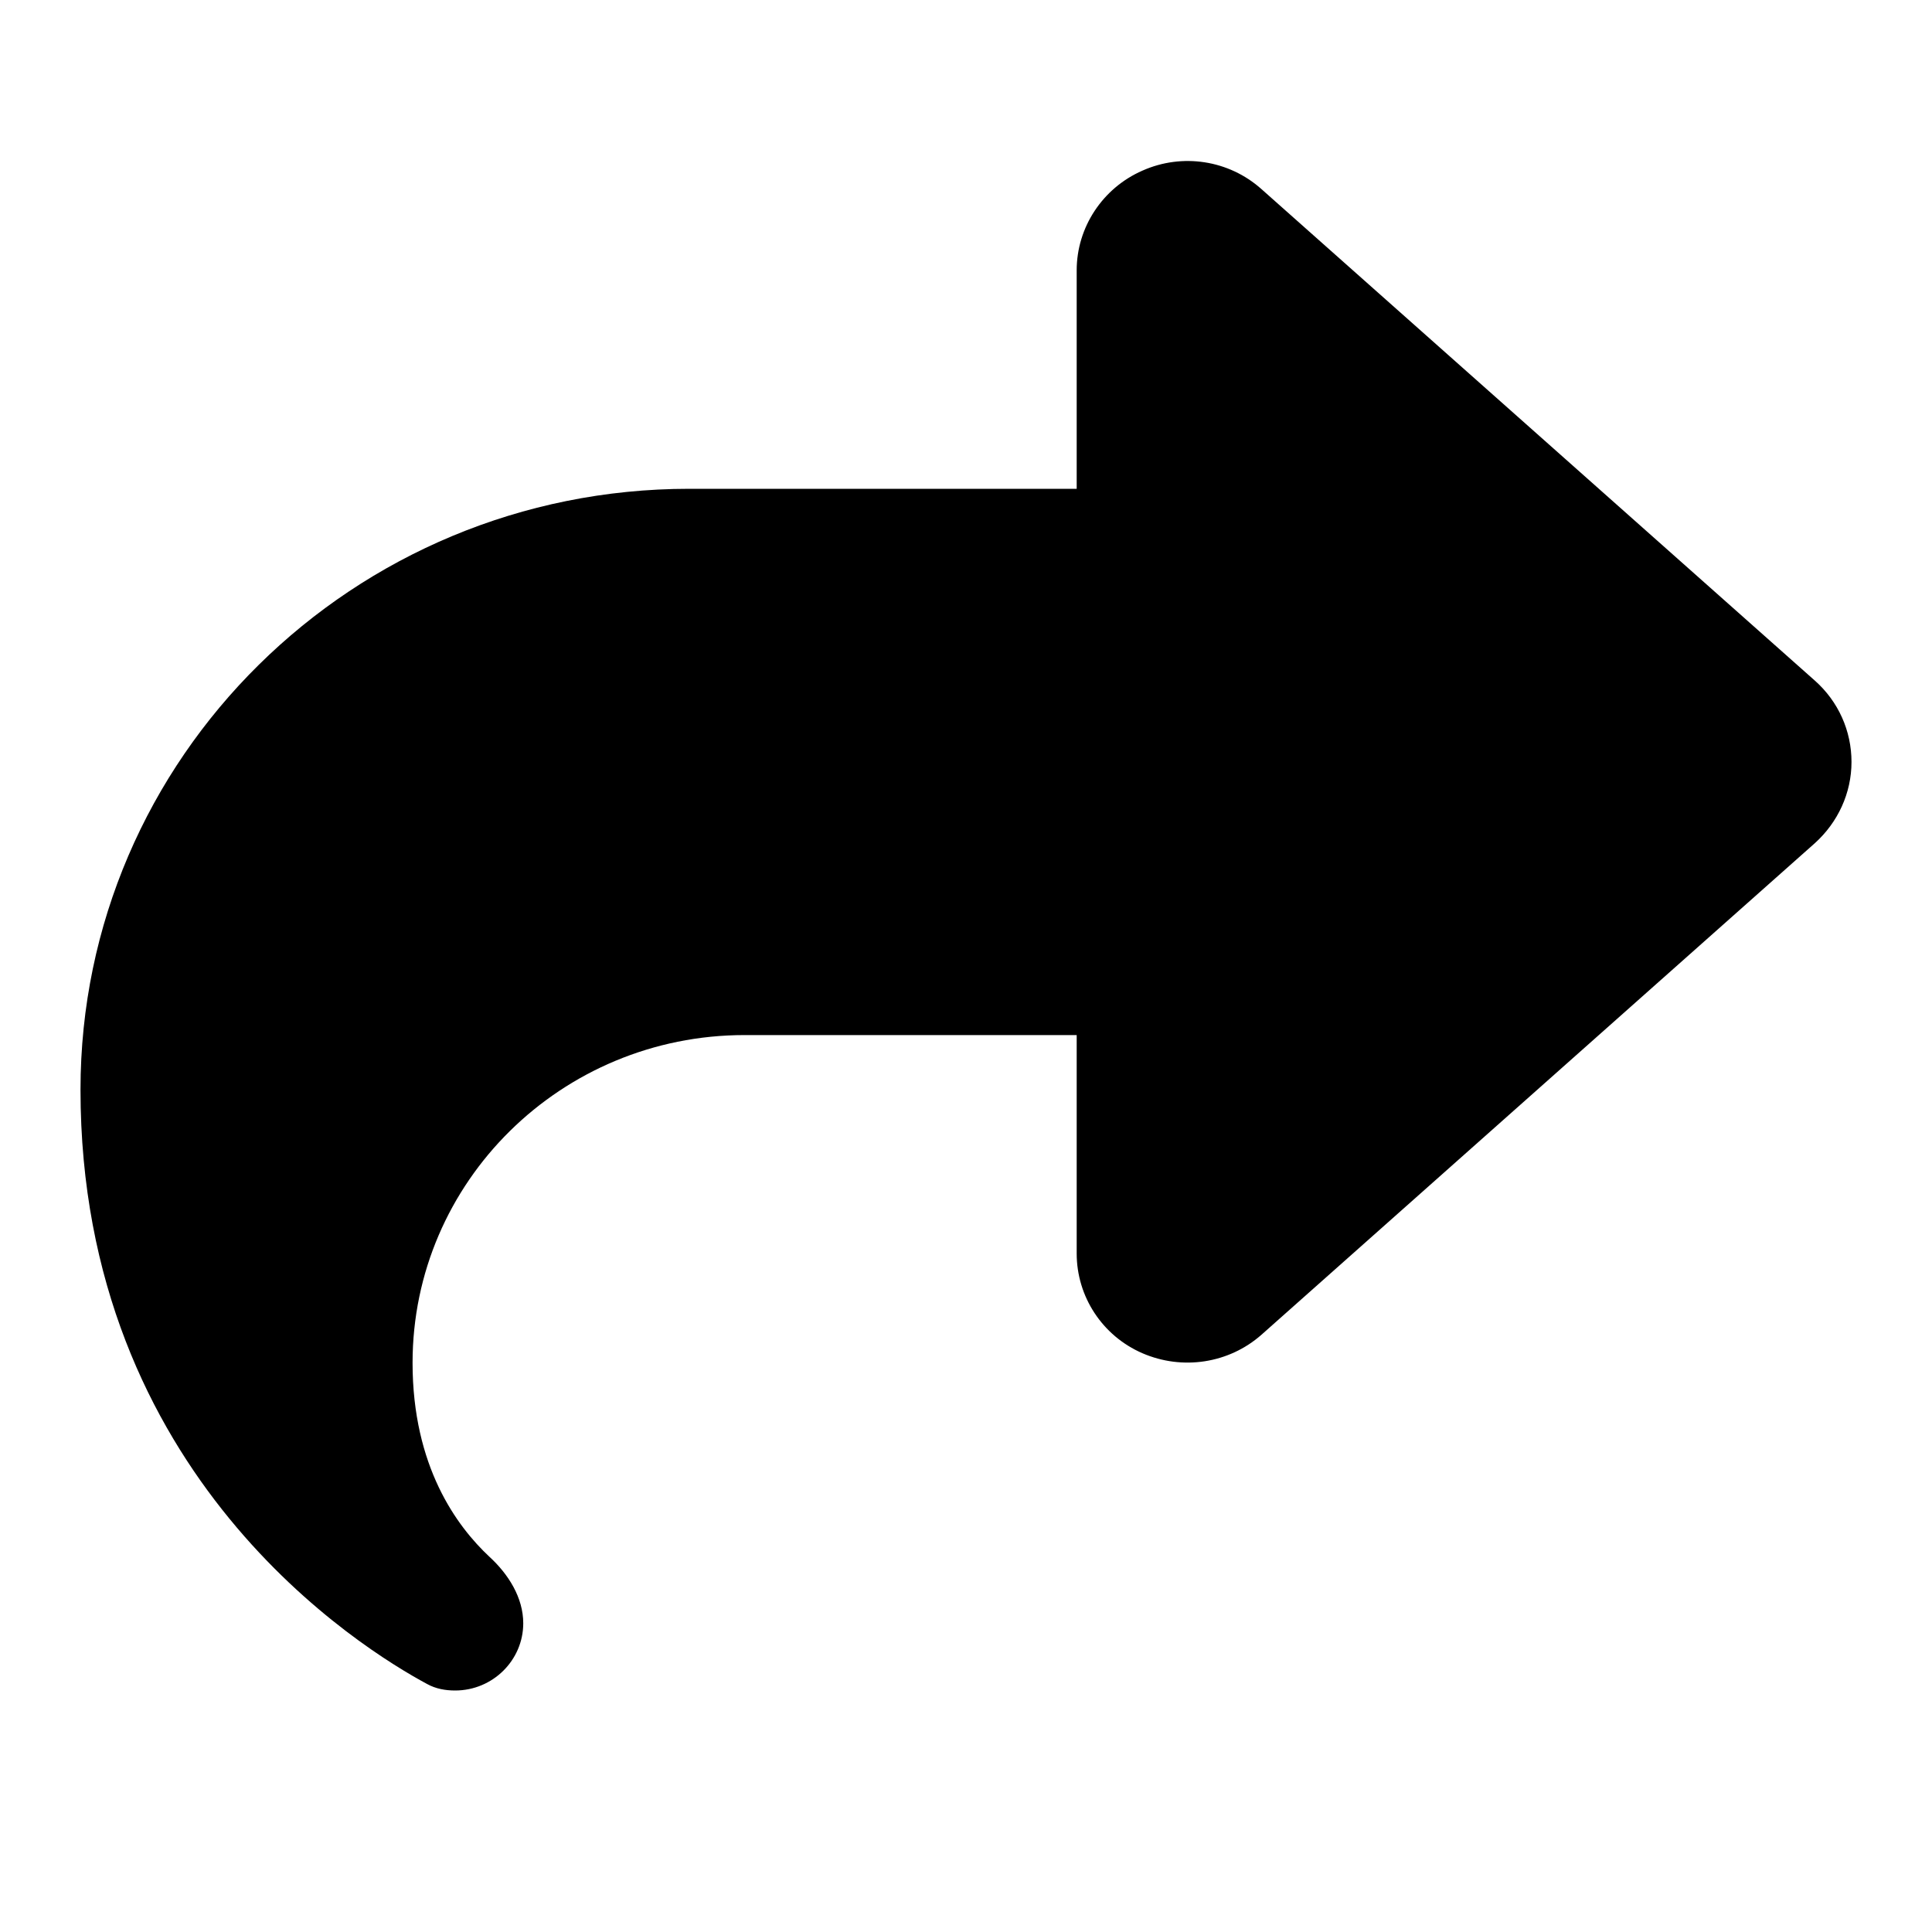 <?xml version="1.0" encoding="UTF-8"?>
<svg width="24px" height="24px" viewBox="0 0 24 24" version="1.1" xmlns="http://www.w3.org/2000/svg" xmlns:xlink="http://www.w3.org/1999/xlink">
    <title>Artboard Copy 21</title>
    <g id="Artboard-Copy-21" stroke="none" stroke-width="1" fill="none" fill-rule="evenodd">
        <g id="share-solid" transform="translate(1, 2)" fill="#000000" fill-rule="nonzero">
            <path d="M13.191,0.12 C12.697,0.336 12.375,0.824 12.375,1.358 L12.375,4.072 L7.562,4.072 C3.386,4.072 0,7.414 0,11.536 C0,16.341 3.502,18.487 4.305,18.919 C4.413,18.979 4.533,19 4.654,19 C5.122,19 5.5,18.623 5.5,18.165 C5.5,17.846 5.315,17.554 5.079,17.338 C4.675,16.96 4.125,16.218 4.125,14.929 C4.125,12.681 5.973,10.858 8.25,10.858 L12.375,10.858 L12.375,13.572 C12.375,14.106 12.693,14.594 13.191,14.81 C13.69,15.026 14.266,14.937 14.67,14.581 L21.545,8.474 C21.832,8.215 22,7.851 22,7.465 C22,7.079 21.837,6.714 21.545,6.455 L14.67,0.349 C14.266,-0.012 13.686,-0.101 13.191,0.12 Z" id="Path"></path>
        </g>
    </g>
</svg>